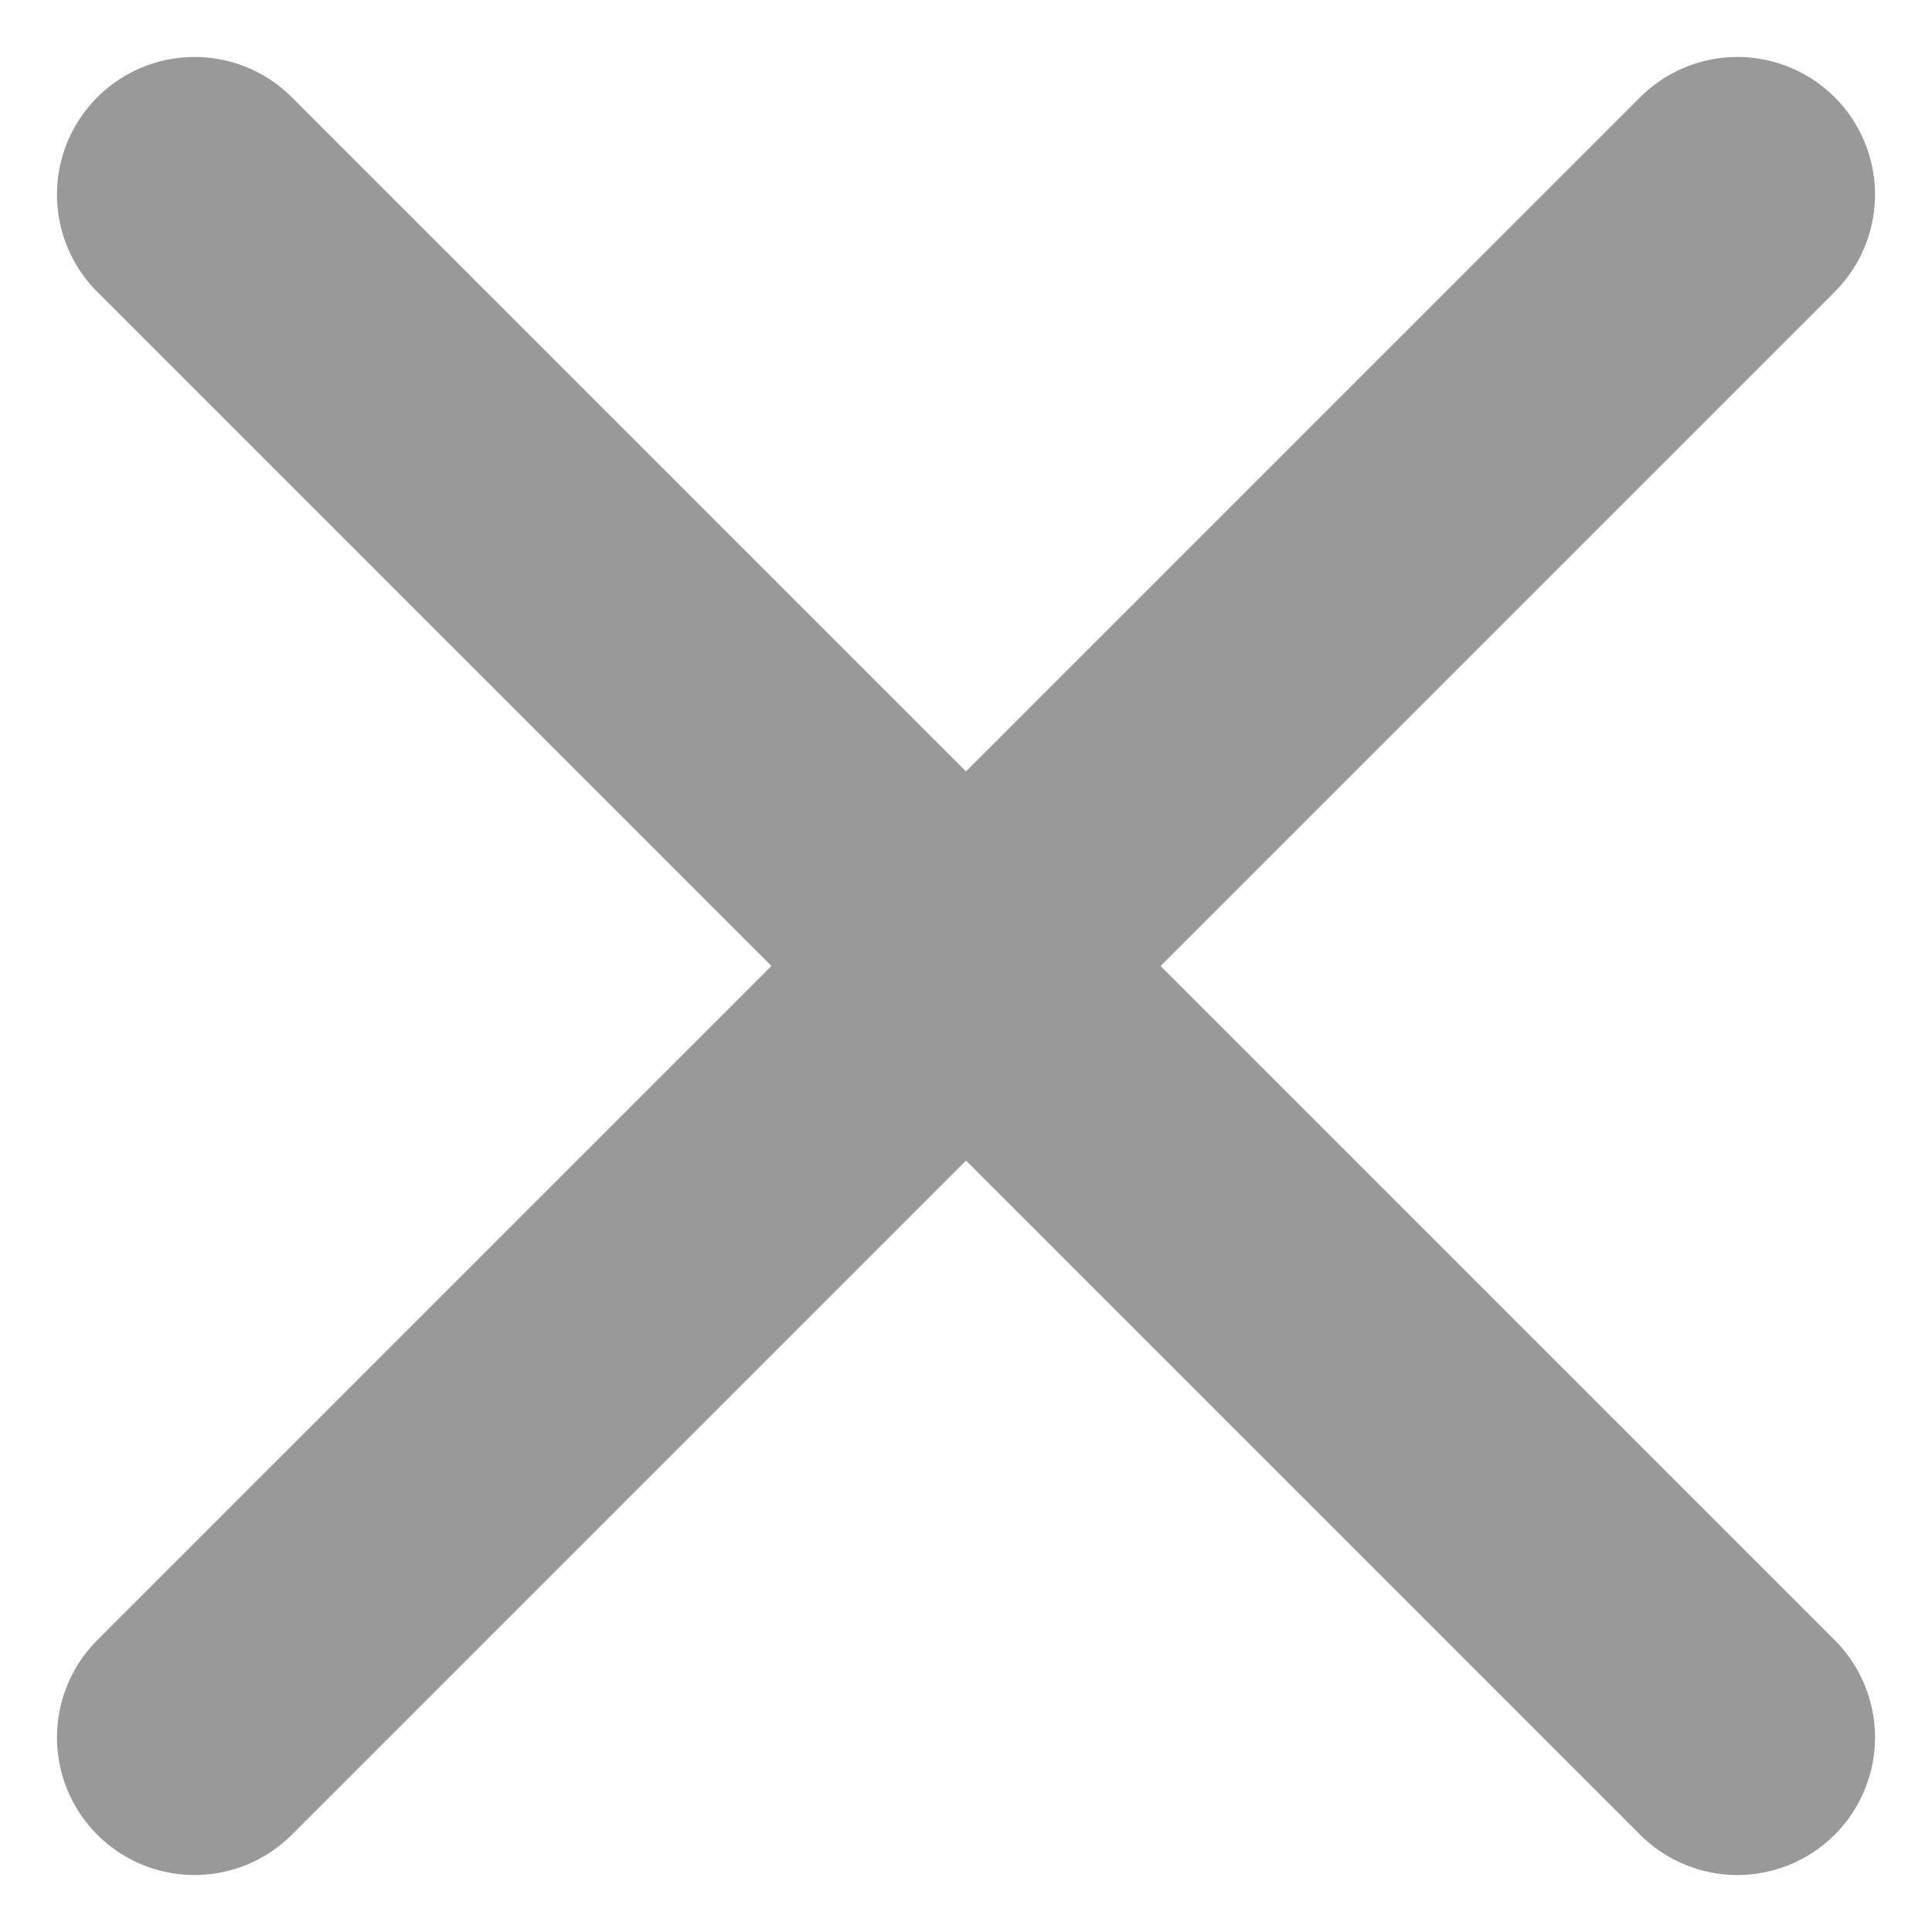<svg width="14" height="14" fill="none" xmlns="http://www.w3.org/2000/svg"><path d="M13.295 2.115a.997.997 0 10-1.41-1.41L7 5.59 2.115.705a.997.997 0 10-1.41 1.41L5.59 7 .705 11.885a.997.997 0 101.41 1.41L7 8.41l4.885 4.885a.997.997 0 101.41-1.41L8.41 7l4.885-4.885z" fill="#999"/></svg>